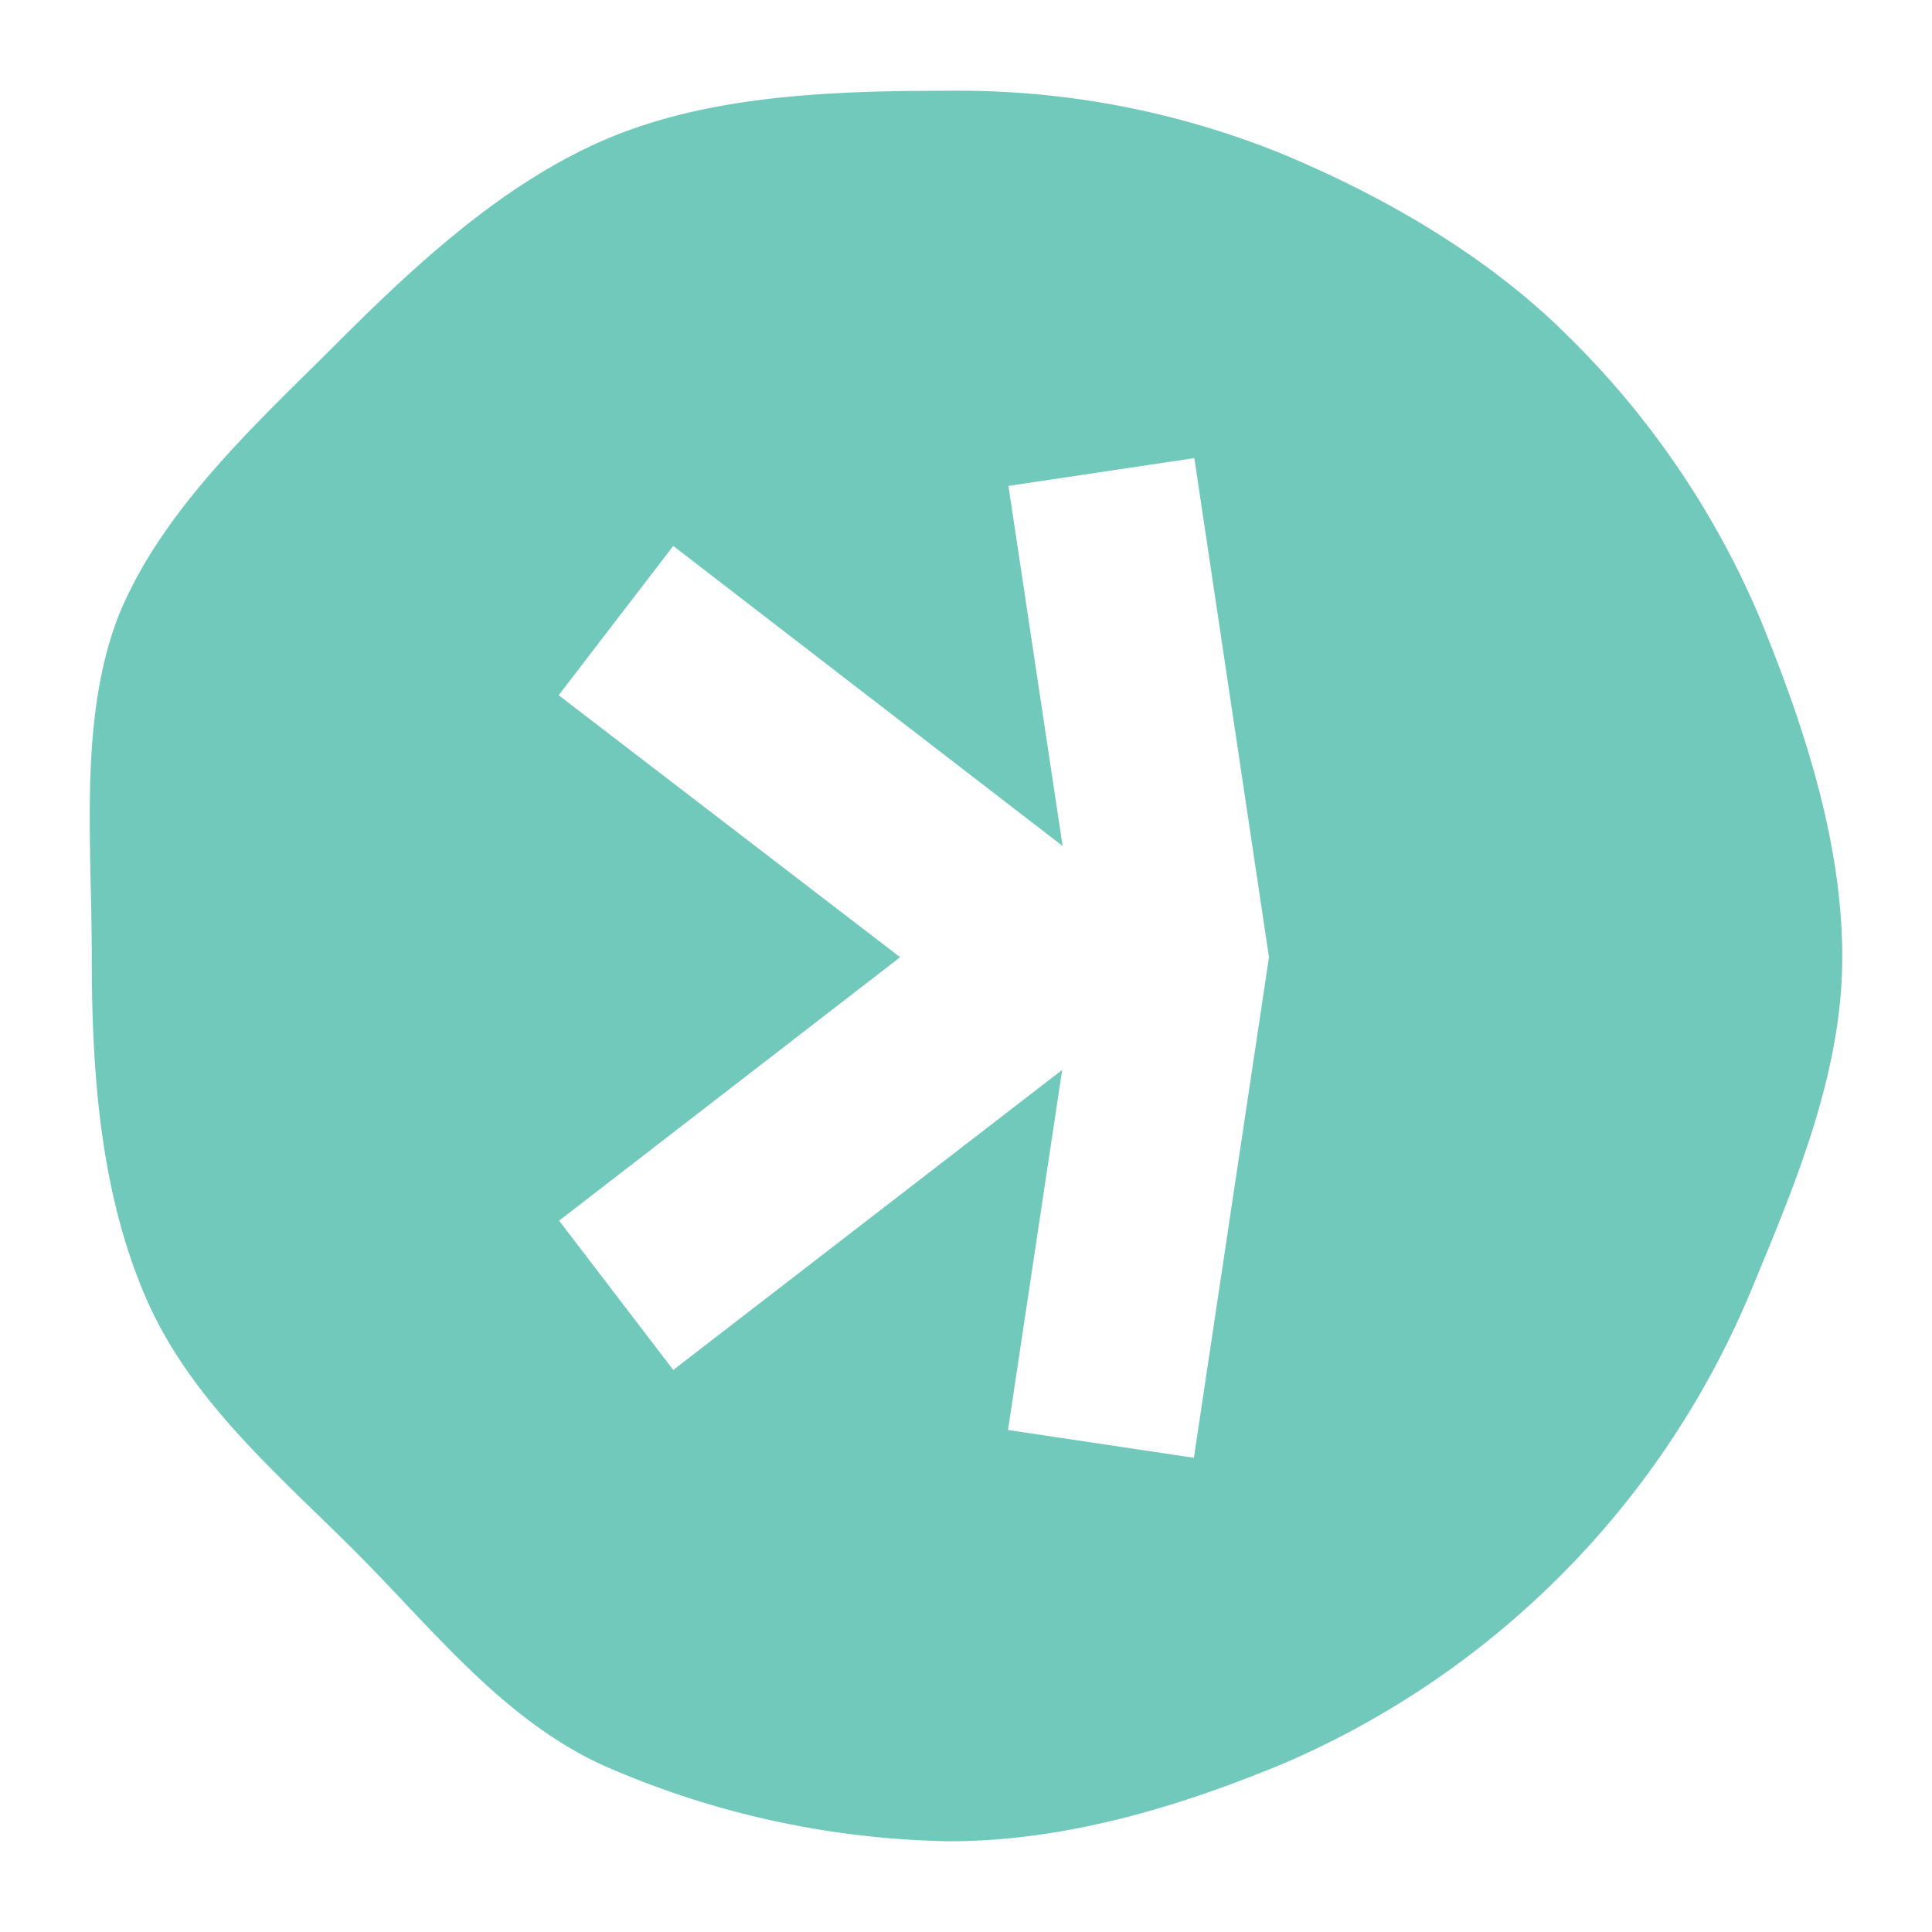 <svg xmlns="http://www.w3.org/2000/svg" width="80" height="80" viewBox="-4 -4 132 132">
  <g>
    <path d="M116.27,38.3A59.47,59.47,0,0,0,103.17,19c-5.4-5.4-12.4-9.5-19.6-12.5a58.81,58.81,0,0,0-22.7-4.3c-8,0-16.2.3-23.2,3.2-7.2,3-13.3,8.7-18.7,14.1S7.17,30.7,4.17,37.9c-2.8,7-1.9,15.5-1.9,23.5s.6,15.8,3.5,22.8c3,7.3,9.1,12.4,14.5,17.8s10.4,11.9,17.6,14.9a61.11,61.11,0,0,0,23,4.9c8,0,15.8-2.4,22.8-5.3a60.41,60.41,0,0,0,32-32.4c2.9-7,6.2-14.7,6.2-22.7S119.17,45.4,116.27,38.3ZM77.57,95.6l-12.7-1.9,3.7-24.6L42,89.6l-7.8-10.2,23.3-18L34.17,43.5,42,33.3l26.6,20.5-3.7-24.6,12.7-1.9,5.1,34.1Z" style="fill: #71c9bb"/>
  </g>
</svg>
